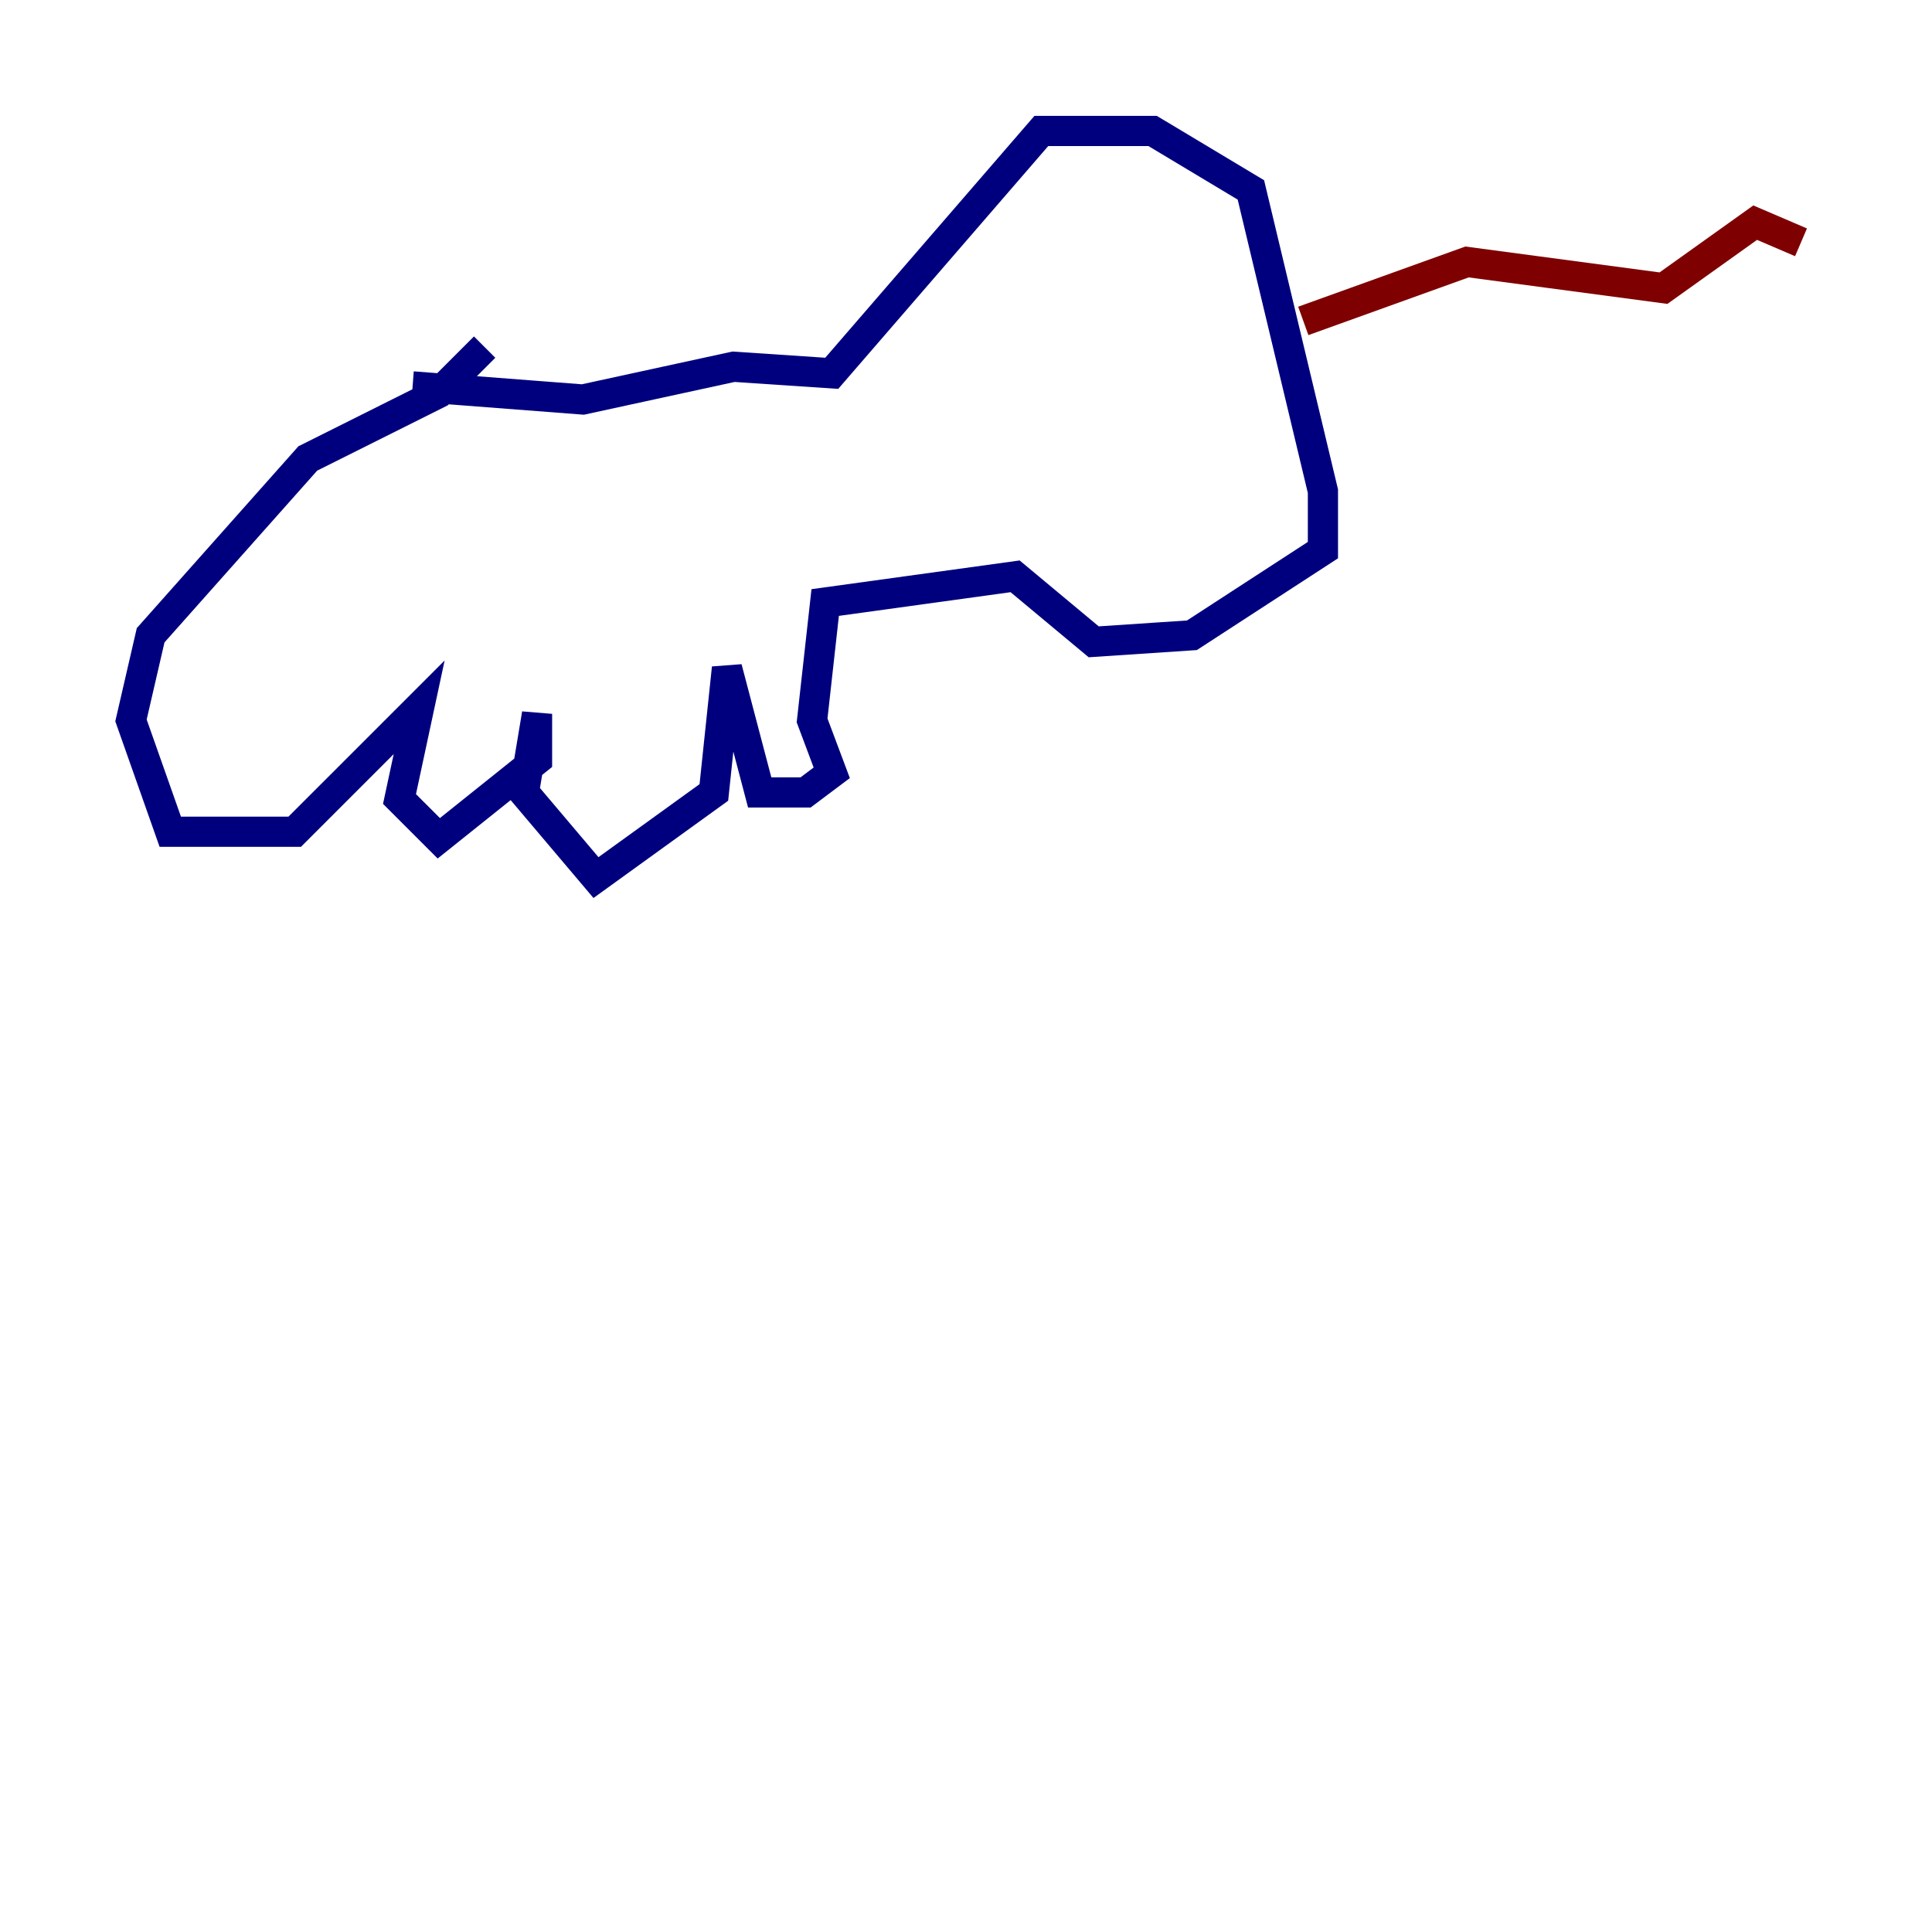 <?xml version="1.0" encoding="utf-8" ?>
<svg baseProfile="tiny" height="128" version="1.2" viewBox="0,0,128,128" width="128" xmlns="http://www.w3.org/2000/svg" xmlns:ev="http://www.w3.org/2001/xml-events" xmlns:xlink="http://www.w3.org/1999/xlink"><defs /><polyline fill="none" points="27.336,25.6 38.617,26.468 48.597,24.298 55.105,24.732 68.99,8.678 76.366,8.678 82.875,12.583 87.647,32.542 87.647,36.447 78.969,42.088 72.461,42.522 67.254,38.183 54.671,39.919 53.803,47.729 55.105,51.2 53.37,52.502 50.332,52.502 48.163,44.258 47.295,52.502 39.485,58.142 34.712,52.502 35.58,47.295 35.58,50.332 29.071,55.539 26.468,52.936 27.77,46.861 19.525,55.105 11.281,55.105 8.678,47.729 9.98,42.088 20.393,30.373 29.071,26.034 32.108,22.997" stroke="#00007f" stroke-width="2" /><polyline fill="none" points="86.346,21.261 97.193,17.356 110.21,19.091 116.285,14.752 119.322,16.054" stroke="#7f0000" stroke-width="2" /></svg>